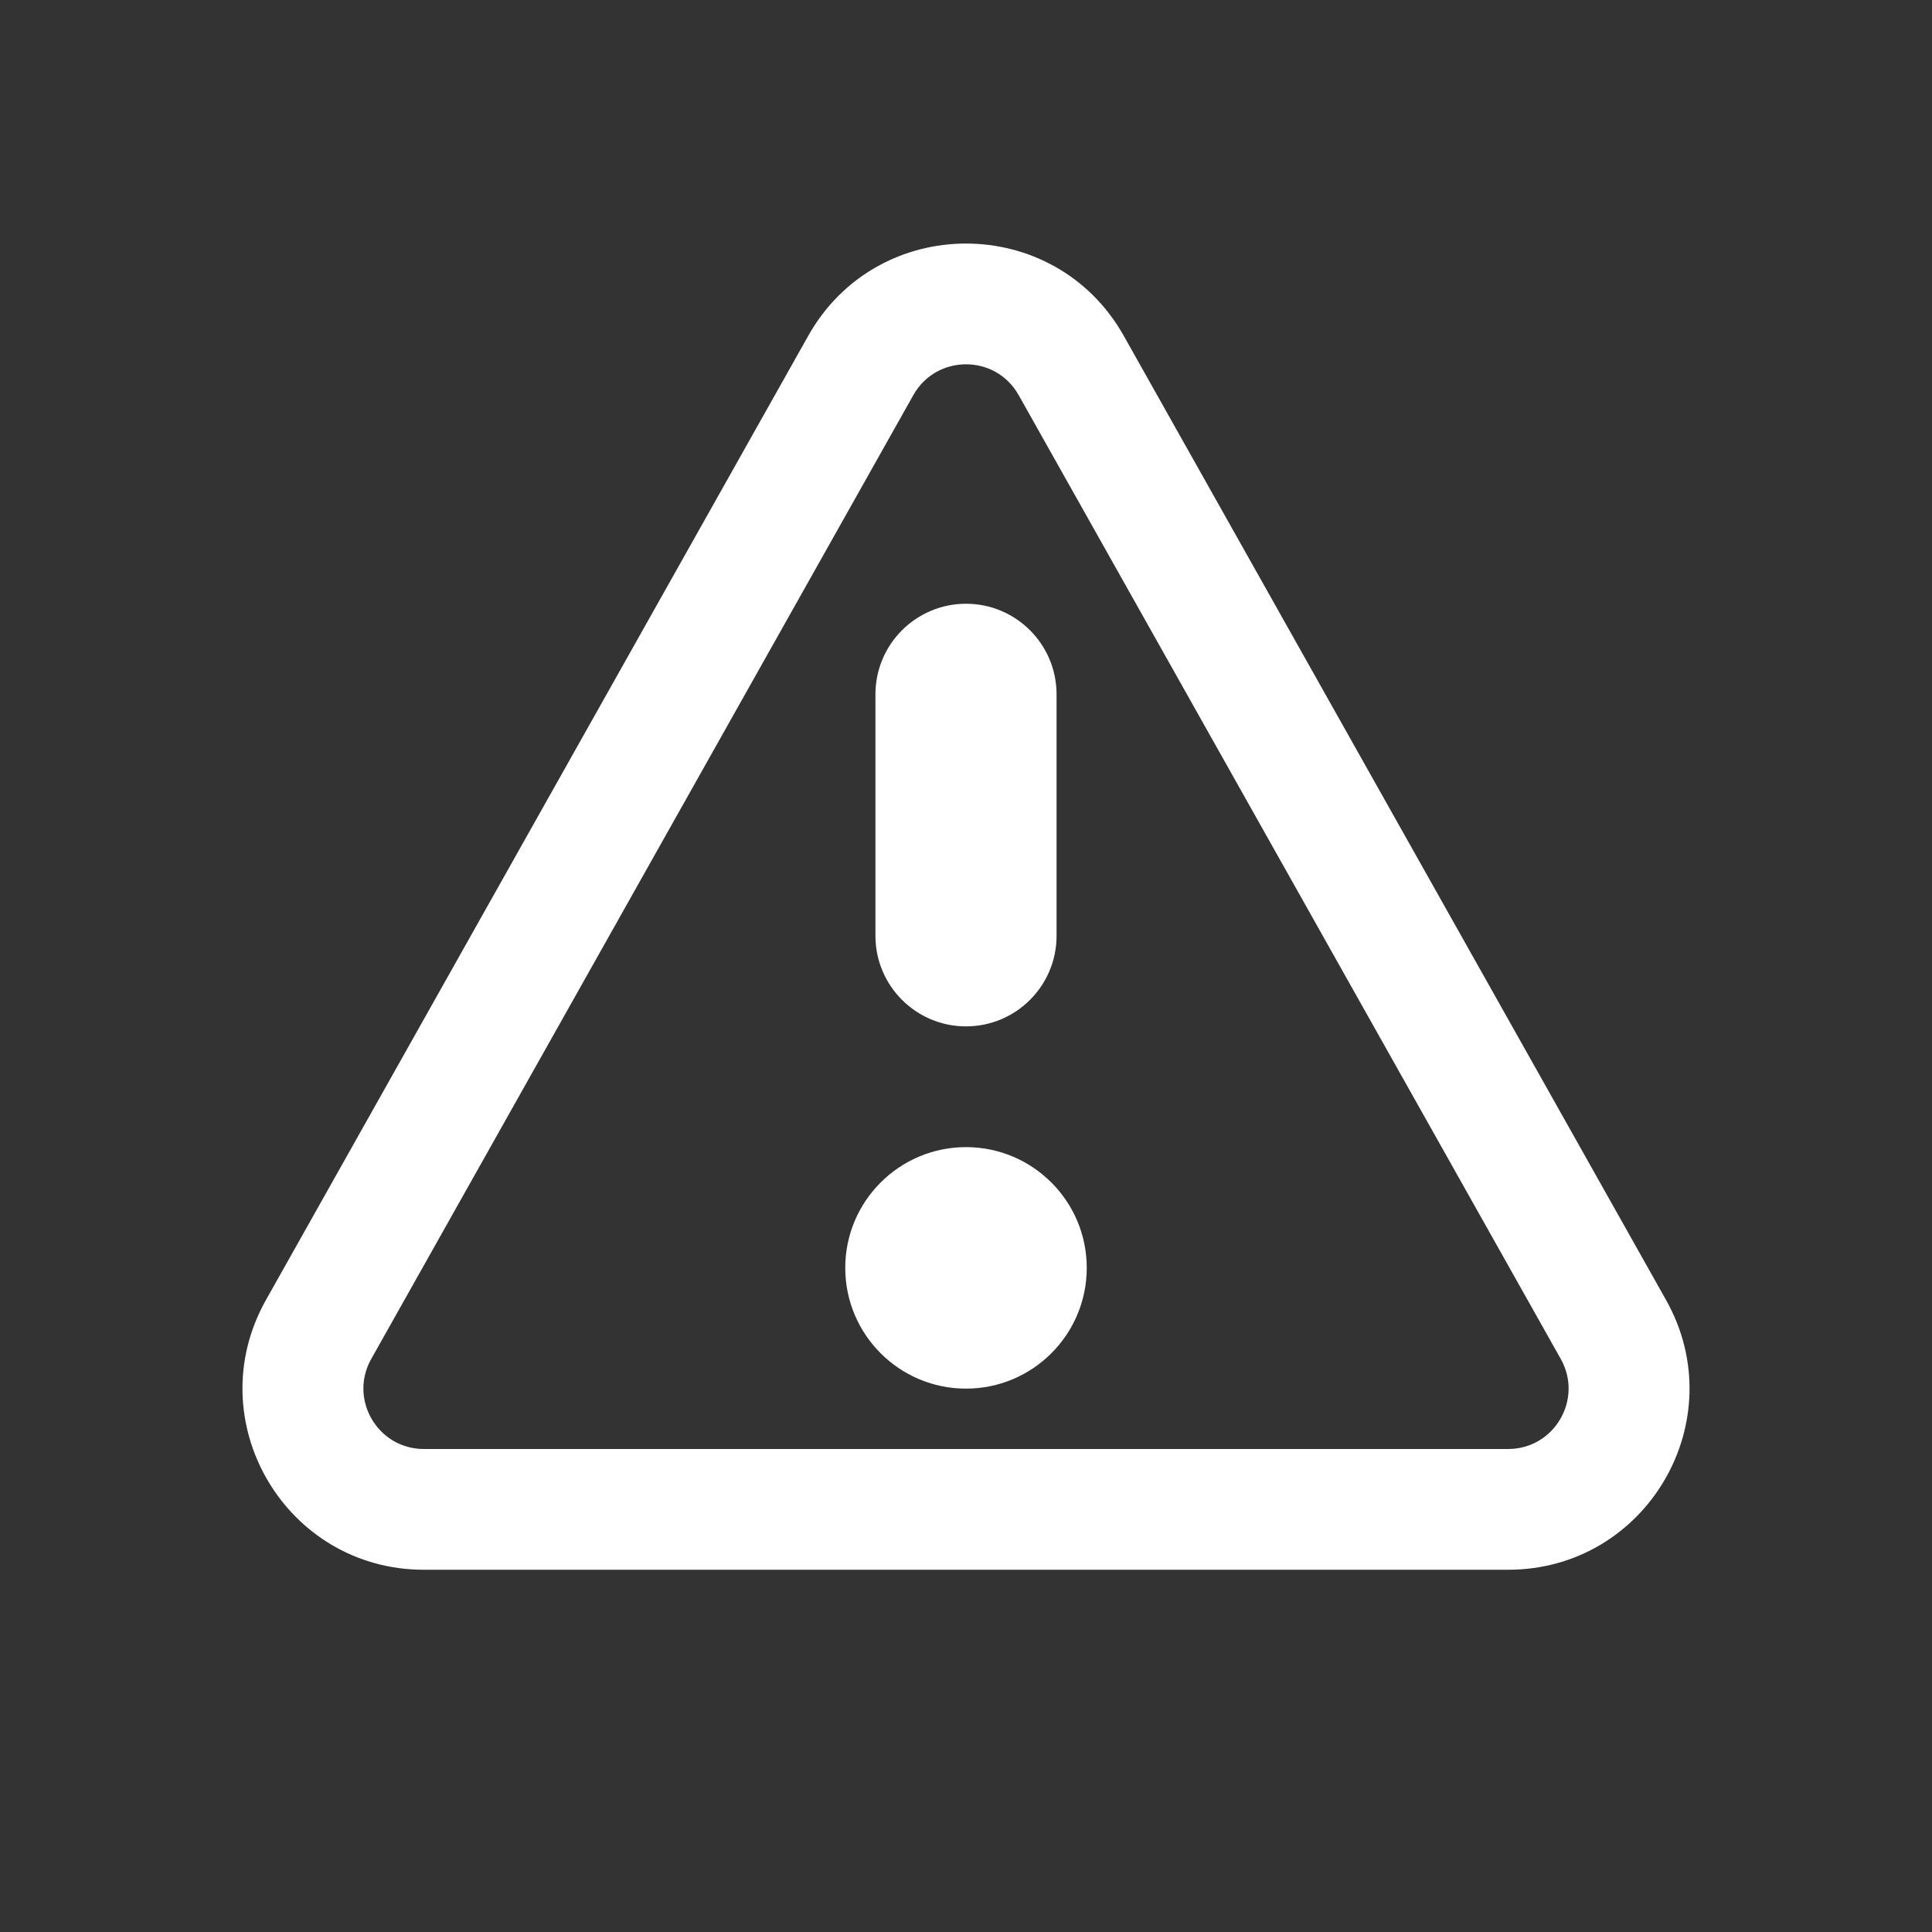 <!-- Copyright 2000-2022 JetBrains s.r.o. and contributors. Use of this source code is governed by the Apache 2.0 license. -->
<svg width="16" height="16" viewBox="0 0 16 16" fill="none" xmlns="http://www.w3.org/2000/svg">
<rect x="0" y="0" width="16" height="16" fill="#333333" stroke="none"/>
<path d="M9 10.5C9 11.052 8.552 11.5 8 11.5C7.448 11.5 7 11.052 7 10.5C7 9.948 7.448 9.5 8 9.5C8.552 9.5 9 9.948 9 10.5Z" fill="white"/>
<path d="M8.75 5.75C8.75 5.336 8.414 5 8 5C7.586 5 7.25 5.336 7.25 5.75V7.75C7.25 8.164 7.586 8.5 8 8.5C8.414 8.5 8.75 8.164 8.75 7.75V5.75Z" fill="white"/>
<path fill-rule="evenodd" clip-rule="evenodd" d="M9.307 2.782C8.734 1.762 7.266 1.762 6.693 2.782L2.203 10.765C1.64 11.765 2.363 13 3.51 13H12.49C13.637 13 14.36 11.765 13.797 10.765L9.307 2.782ZM12.926 11.255L8.436 3.272C8.245 2.932 7.755 2.932 7.564 3.272L3.074 11.255C2.887 11.588 3.128 12 3.51 12H12.49C12.872 12 13.113 11.588 12.926 11.255Z" fill="white"/>
</svg>

